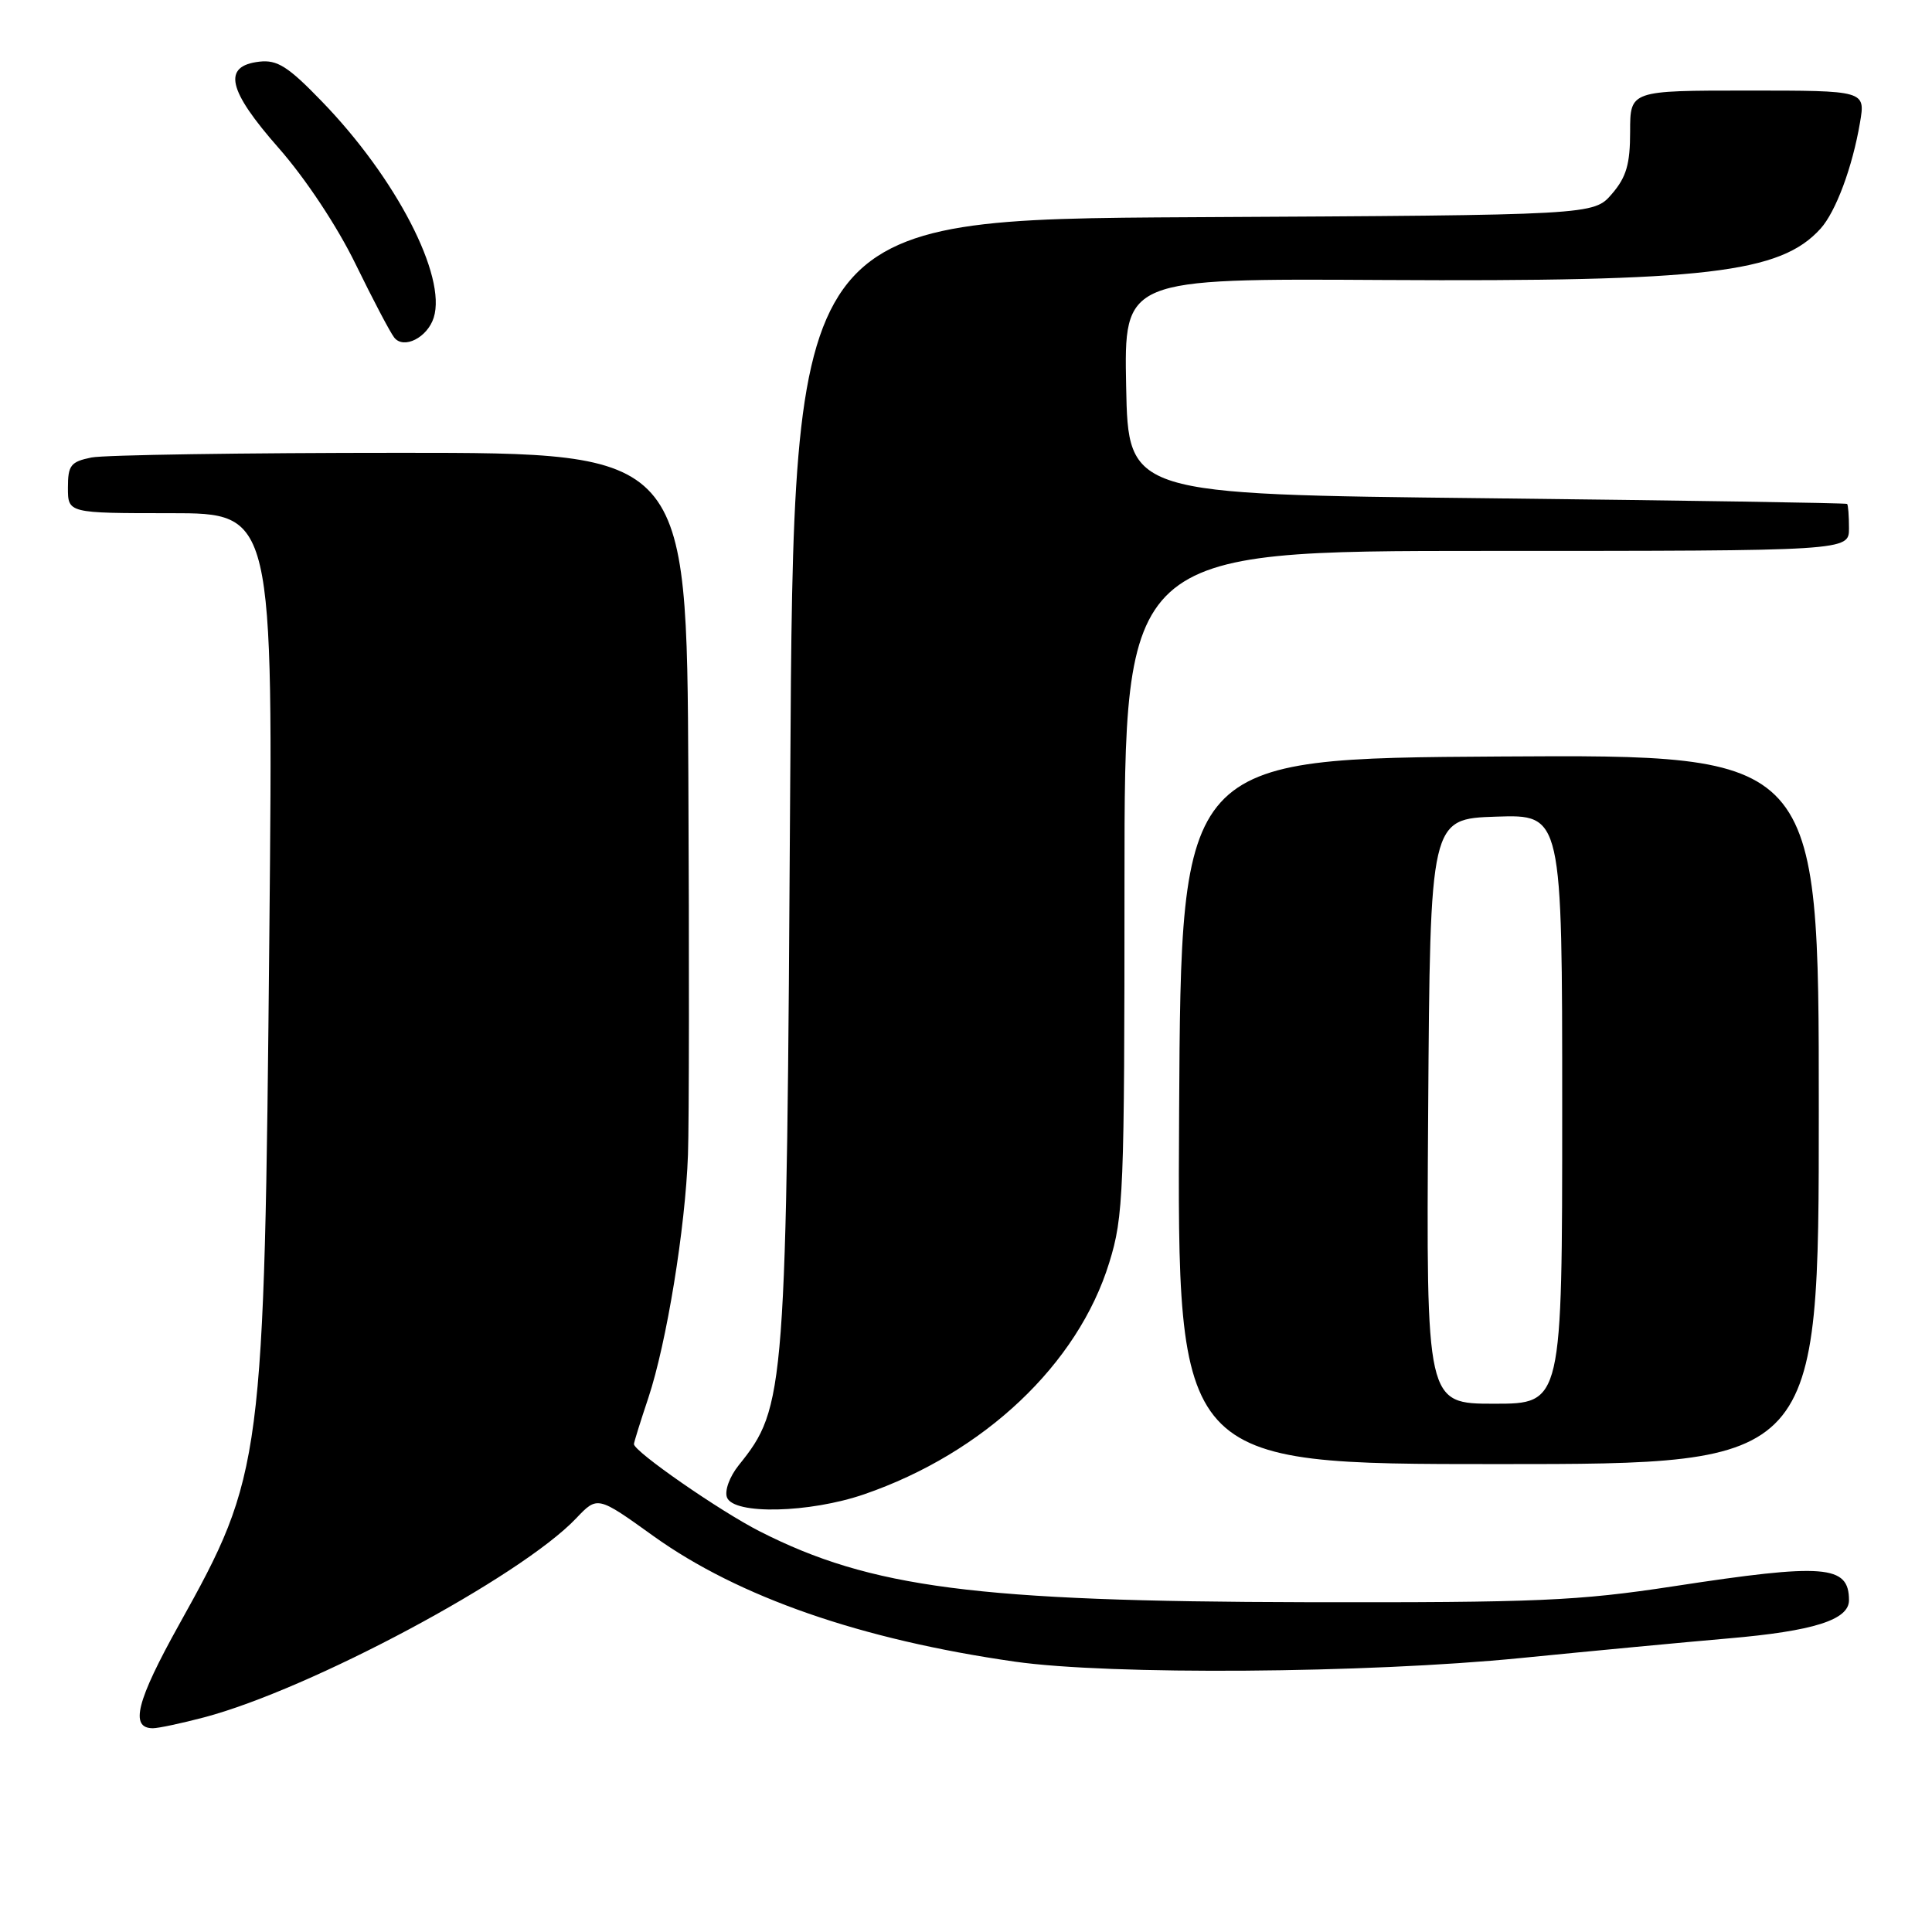 <?xml version="1.0" encoding="UTF-8" standalone="no"?>
<!DOCTYPE svg PUBLIC "-//W3C//DTD SVG 1.1//EN" "http://www.w3.org/Graphics/SVG/1.1/DTD/svg11.dtd" >
<svg xmlns="http://www.w3.org/2000/svg" xmlns:xlink="http://www.w3.org/1999/xlink" version="1.1" viewBox="0 0 256 256">
 <g >
 <path fill="currentColor"
d=" M 27.04 227.56 C 41.12 223.84 68.96 208.95 76.34 201.19 C 79.17 198.21 79.17 198.21 86.59 203.54 C 97.88 211.63 114.09 217.26 134.50 220.18 C 147.07 221.97 181.03 221.73 201.50 219.70 C 210.85 218.77 223.22 217.60 229.00 217.10 C 240.30 216.13 245.00 214.64 245.00 212.04 C 245.00 207.37 241.79 207.12 221.76 210.19 C 209.07 212.13 203.70 212.36 173.00 212.30 C 129.34 212.21 115.41 210.40 100.68 202.92 C 95.37 200.22 84.00 192.33 84.00 191.35 C 84.00 191.12 84.86 188.36 85.91 185.22 C 88.33 177.95 90.82 162.69 91.16 153.00 C 91.31 148.88 91.33 126.26 91.21 102.75 C 91.00 60.00 91.00 60.00 53.12 60.00 C 32.29 60.00 13.84 60.28 12.12 60.62 C 9.37 61.18 9.00 61.65 9.00 64.62 C 9.00 68.00 9.00 68.00 22.61 68.00 C 36.22 68.00 36.22 68.00 35.69 123.75 C 35.02 193.88 34.83 195.34 23.75 215.23 C 18.08 225.41 17.17 229.00 20.26 229.00 C 20.99 229.00 24.04 228.35 27.04 227.56 Z  M 114.51 198.00 C 130.38 192.53 142.83 180.78 146.98 167.31 C 148.88 161.19 149.00 158.08 149.00 116.89 C 149.00 73.00 149.00 73.00 197.00 73.00 C 245.00 73.00 245.00 73.00 245.00 70.00 C 245.00 68.35 244.89 66.90 244.75 66.77 C 244.61 66.65 223.12 66.31 197.00 66.02 C 149.50 65.50 149.50 65.50 149.22 51.20 C 148.94 36.90 148.94 36.90 183.22 37.10 C 226.08 37.34 235.90 36.19 241.23 30.30 C 243.26 28.05 245.46 22.14 246.46 16.24 C 247.18 12.00 247.18 12.00 231.59 12.00 C 216.00 12.00 216.00 12.00 216.00 17.44 C 216.00 21.76 215.50 23.47 213.59 25.69 C 211.17 28.50 211.17 28.50 158.16 28.78 C 105.15 29.07 105.15 29.07 104.71 103.28 C 104.22 184.91 104.11 186.40 97.87 194.17 C 96.67 195.67 95.99 197.54 96.33 198.42 C 97.22 200.73 107.26 200.49 114.51 198.00 Z  M 241.00 146.99 C 241.00 99.98 241.00 99.98 198.75 100.24 C 156.50 100.50 156.50 100.50 156.24 147.25 C 155.98 194.00 155.98 194.00 198.49 194.00 C 241.00 194.00 241.00 194.00 241.00 146.99 Z  M 57.47 42.09 C 59.21 36.60 52.49 23.59 42.64 13.43 C 38.18 8.81 36.74 7.90 34.37 8.17 C 29.44 8.74 30.15 11.92 36.94 19.63 C 40.50 23.68 44.68 29.99 47.12 35.00 C 49.40 39.67 51.70 44.05 52.24 44.73 C 53.49 46.32 56.63 44.74 57.47 42.09 Z  M 189.24 147.25 C 189.50 108.50 189.50 108.50 198.25 108.21 C 207.00 107.92 207.00 107.92 207.00 146.96 C 207.00 186.00 207.00 186.00 197.99 186.00 C 188.98 186.00 188.98 186.00 189.24 147.25 Z "/>
</g>
</svg>